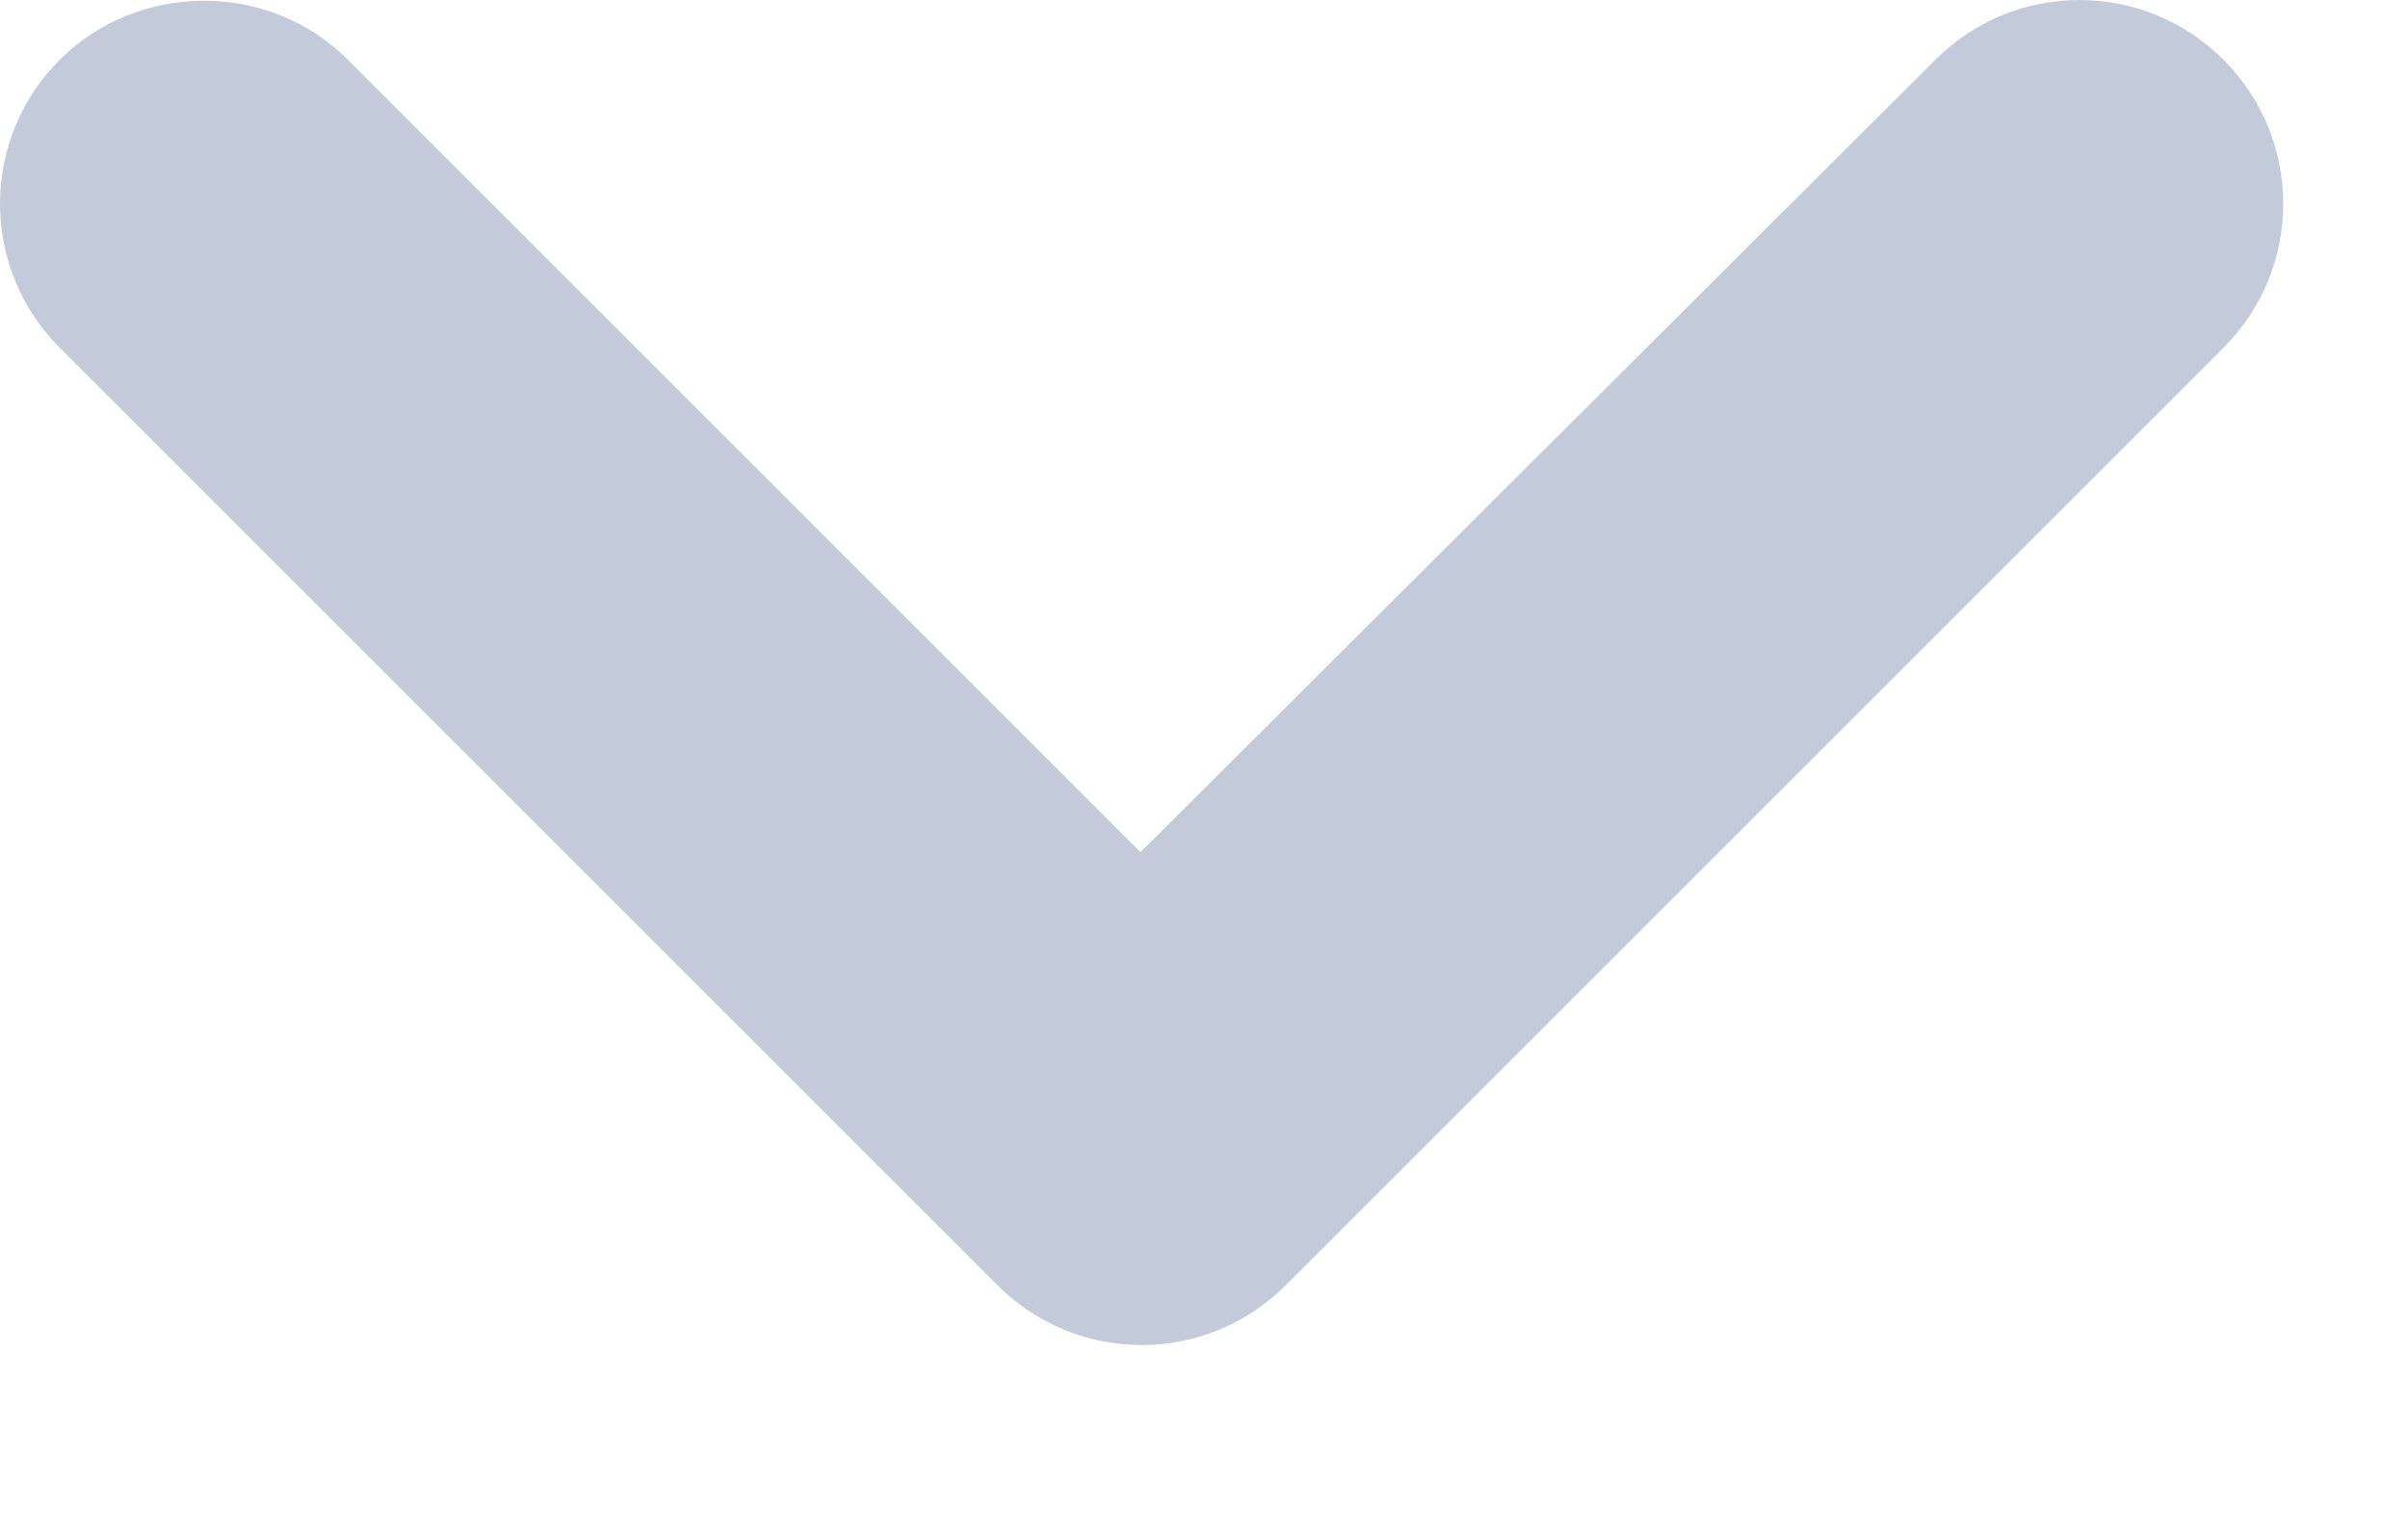 <svg width="11" height="7" viewBox="0 0 11 7" fill="none" xmlns="http://www.w3.org/2000/svg">
<path fill-rule="evenodd" clip-rule="evenodd" d="M0.273 0.273C0.098 0.447 -2.38747e-07 0.684 -2.27955e-07 0.931C-2.17163e-07 1.178 0.098 1.415 0.273 1.589L4.557 5.873C4.921 6.237 5.509 6.237 5.873 5.873L10.157 1.589C10.521 1.225 10.521 0.637 10.157 0.273C9.793 -0.091 9.205 -0.091 8.841 0.273L5.21 3.894L1.589 0.273C1.225 -0.091 0.628 -0.082 0.273 0.273Z" fill="#C3CAD9"/>
</svg>
